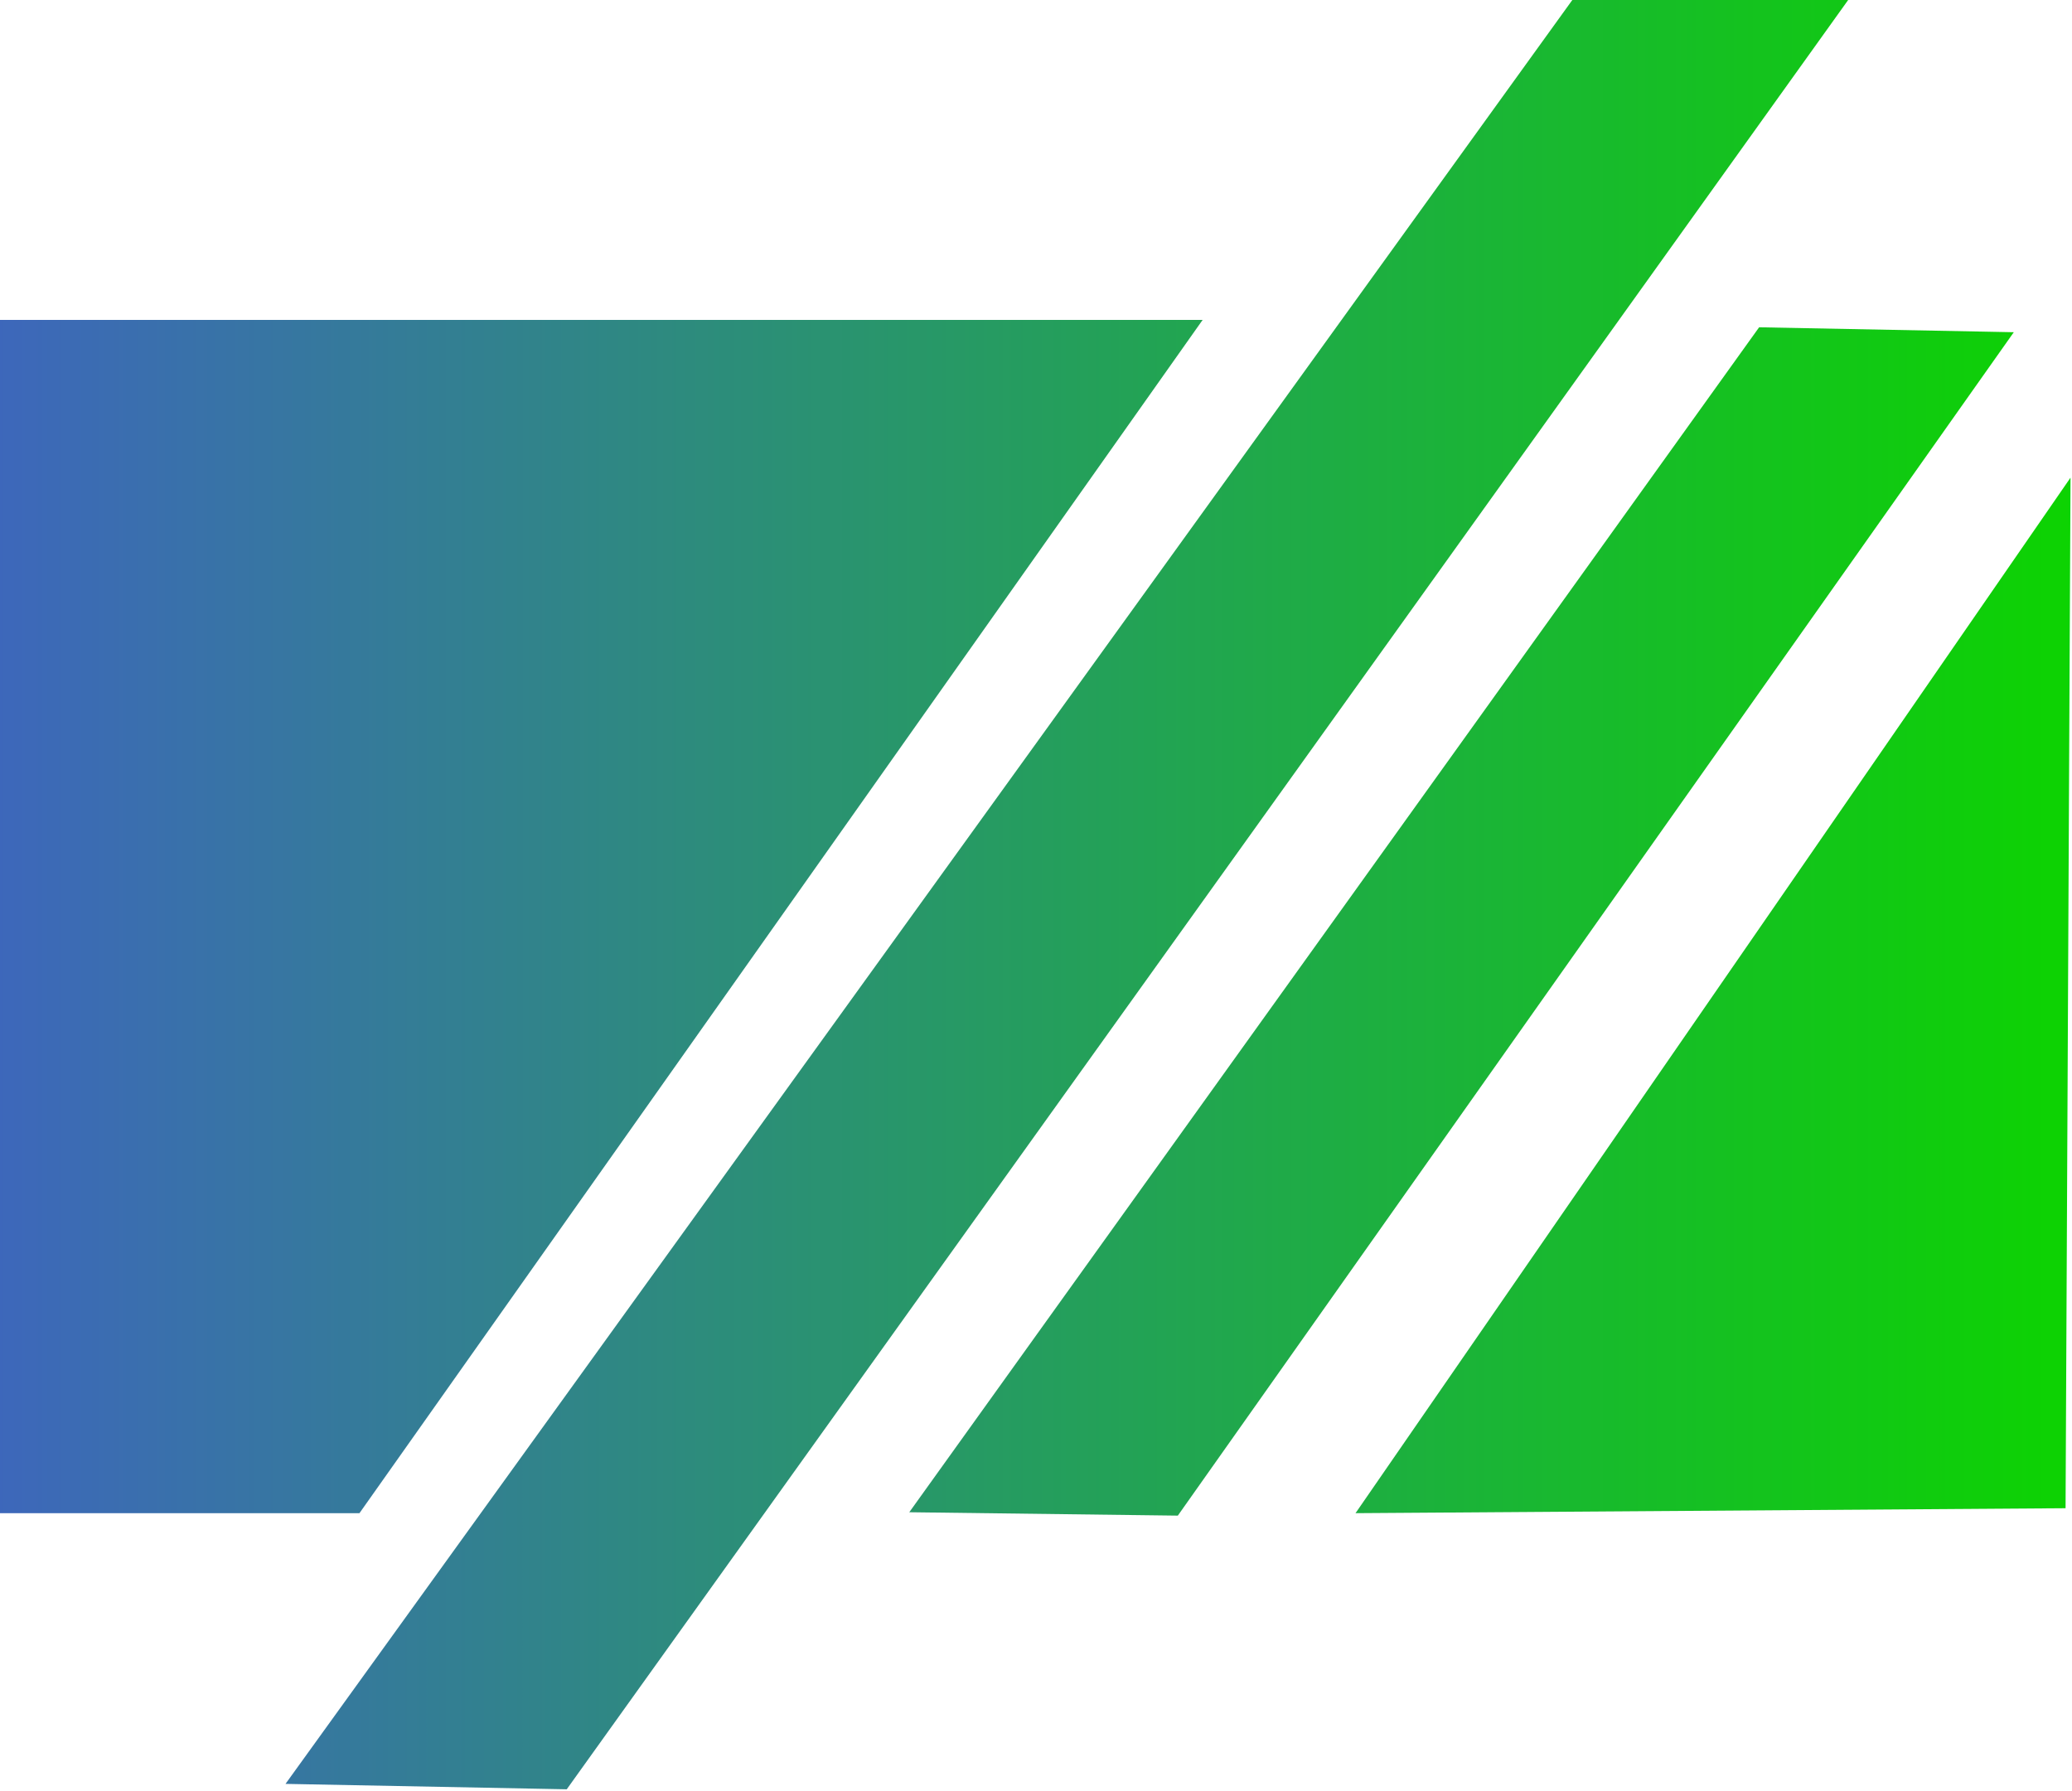<?xml version="1.0" encoding="UTF-8" standalone="no"?>
<!-- Created with Inkscape (http://www.inkscape.org/) -->

<svg
   width="52.575mm"
   height="45.44mm"
   viewBox="0 0 52.575 45.44"
   version="1.1"
   id="svg5"
   inkscape:version="1.2.1 (9c6d41e410, 2022-07-14)"
   sodipodi:docname="logo.svg"
   inkscape:export-filename="logo_right_black.svg"
   inkscape:export-xdpi="96"
   inkscape:export-ydpi="96"
   xmlns:inkscape="http://www.inkscape.org/namespaces/inkscape"
   xmlns:sodipodi="http://sodipodi.sourceforge.net/DTD/sodipodi-0.dtd"
   xmlns:xlink="http://www.w3.org/1999/xlink"
   xmlns="http://www.w3.org/2000/svg"
   xmlns:svg="http://www.w3.org/2000/svg">
  <sodipodi:namedview
     id="namedview7"
     pagecolor="#ffffff"
     bordercolor="#000000"
     borderopacity="0.25"
     inkscape:showpageshadow="2"
     inkscape:pageopacity="0.0"
     inkscape:pagecheckerboard="0"
     inkscape:deskcolor="#d1d1d1"
     inkscape:document-units="mm"
     showgrid="false"
     inkscape:zoom="1.0129245"
     inkscape:cx="223.60995"
     inkscape:cy="530.64172"
     inkscape:window-width="1920"
     inkscape:window-height="991"
     inkscape:window-x="-9"
     inkscape:window-y="-9"
     inkscape:window-maximized="1"
     inkscape:current-layer="layer1" />
  <defs
     id="defs2">
    <linearGradient
       inkscape:collect="always"
       id="linearGradient8983">
      <stop
         style="stop-color:#3e66bd;stop-opacity:1;"
         offset="0"
         id="stop8979" />
      <stop
         style="stop-color:#0cd400;stop-opacity:1;"
         offset="1"
         id="stop8981" />
    </linearGradient>
    <linearGradient
       inkscape:collect="always"
       xlink:href="#linearGradient8983"
       id="linearGradient8985"
       x1="52.764"
       y1="109.968"
       x2="167.434"
       y2="109.968"
       gradientUnits="userSpaceOnUse"
       gradientTransform="matrix(0.977,0,0,0.965,0.677,4.652)" />
    <clipPath
       clipPathUnits="userSpaceOnUse"
       id="clipPath9860">
      <path
         id="path9862"
         style="fill:#666666;stroke-width:0.21"
         d="m 146.76,80.321 13.491,0.261 -44.284,62.69 -14.226,-0.179 z"
         sodipodi:nodetypes="ccccc" />
    </clipPath>
    <clipPath
       clipPathUnits="userSpaceOnUse"
       id="clipPath9864">
      <path
         id="path9866"
         style="fill:#666666;stroke-width:0.308"
         d="m 136.888,62.951 h 14.612 L 83.596,157.769 68.698,157.483 Z"
         sodipodi:nodetypes="ccccc" />
    </clipPath>
    <clipPath
       clipPathUnits="userSpaceOnUse"
       id="clipPath9868">
      <path
         id="path9870"
         style="fill:#666666;stroke-width:0.281;stroke-dasharray:none"
         d="M 53.548,79.929 H 117.282 L 72.616,143.142 H 53.548 Z"
         sodipodi:nodetypes="ccccc" />
    </clipPath>
    <clipPath
       clipPathUnits="userSpaceOnUse"
       id="clipPath987">
      <path
         style="fill:#666666;fill-opacity:1;stroke-width:0.281;stroke-dasharray:none"
         d="M 162.993,142.88 163.255,88.288 125.38,143.142 Z"
         id="path989"
         sodipodi:nodetypes="cccc" />
    </clipPath>
    <linearGradient
       inkscape:collect="always"
       xlink:href="#linearGradient8983"
       id="linearGradient1259"
       gradientUnits="userSpaceOnUse"
       gradientTransform="matrix(0.977,0,0,0.965,0.677,4.652)"
       x1="52.764"
       y1="109.968"
       x2="167.434"
       y2="109.968" />
    <linearGradient
       inkscape:collect="always"
       xlink:href="#linearGradient8983"
       id="linearGradient1261"
       gradientUnits="userSpaceOnUse"
       gradientTransform="matrix(0.977,0,0,0.965,0.677,4.652)"
       x1="52.764"
       y1="109.968"
       x2="167.434"
       y2="109.968" />
    <linearGradient
       inkscape:collect="always"
       xlink:href="#linearGradient8983"
       id="linearGradient1263"
       gradientUnits="userSpaceOnUse"
       gradientTransform="matrix(0.977,0,0,0.965,0.677,4.652)"
       x1="52.764"
       y1="109.968"
       x2="167.434"
       y2="109.968" />
  </defs>
  <g
     inkscape:label="Layer 1"
     inkscape:groupmode="layer"
     id="layer1"
     transform="translate(-13.987,-75.228)">
    <rect
       style="fill:url(#linearGradient1259);fill-opacity:1;stroke:none;stroke-width:0.273;stroke-dasharray:none"
       id="rect9853"
       width="112.319"
       height="100.304"
       x="52.241"
       y="60.6"
       clip-path="url(#clipPath9868)"
       transform="matrix(0.479,0,0,0.479,-11.675,45.059)" />
    <rect
       style="fill:url(#linearGradient1261);fill-opacity:1;stroke:none;stroke-width:0.273;stroke-dasharray:none"
       id="rect9850"
       width="112.319"
       height="100.304"
       x="52.241"
       y="60.6"
       clip-path="url(#clipPath9864)"
       transform="matrix(0.479,0,0,0.479,-11.675,45.059)" />
    <rect
       style="fill:url(#linearGradient1263);fill-opacity:1;stroke:none;stroke-width:0.273;stroke-dasharray:none"
       id="rect9847"
       width="112.319"
       height="100.304"
       x="52.241"
       y="60.6"
       clip-path="url(#clipPath9860)"
       transform="matrix(0.479,0,0,0.479,-11.675,45.059)" />
    <rect
       style="fill:url(#linearGradient8985);fill-opacity:1;stroke:none;stroke-width:0.273;stroke-dasharray:none"
       id="rect8923"
       width="112.319"
       height="100.304"
       x="52.241"
       y="60.6"
       clip-path="url(#clipPath987)"
       transform="matrix(0.479,0,0,0.479,-11.675,45.059)" />
  </g>
</svg>
